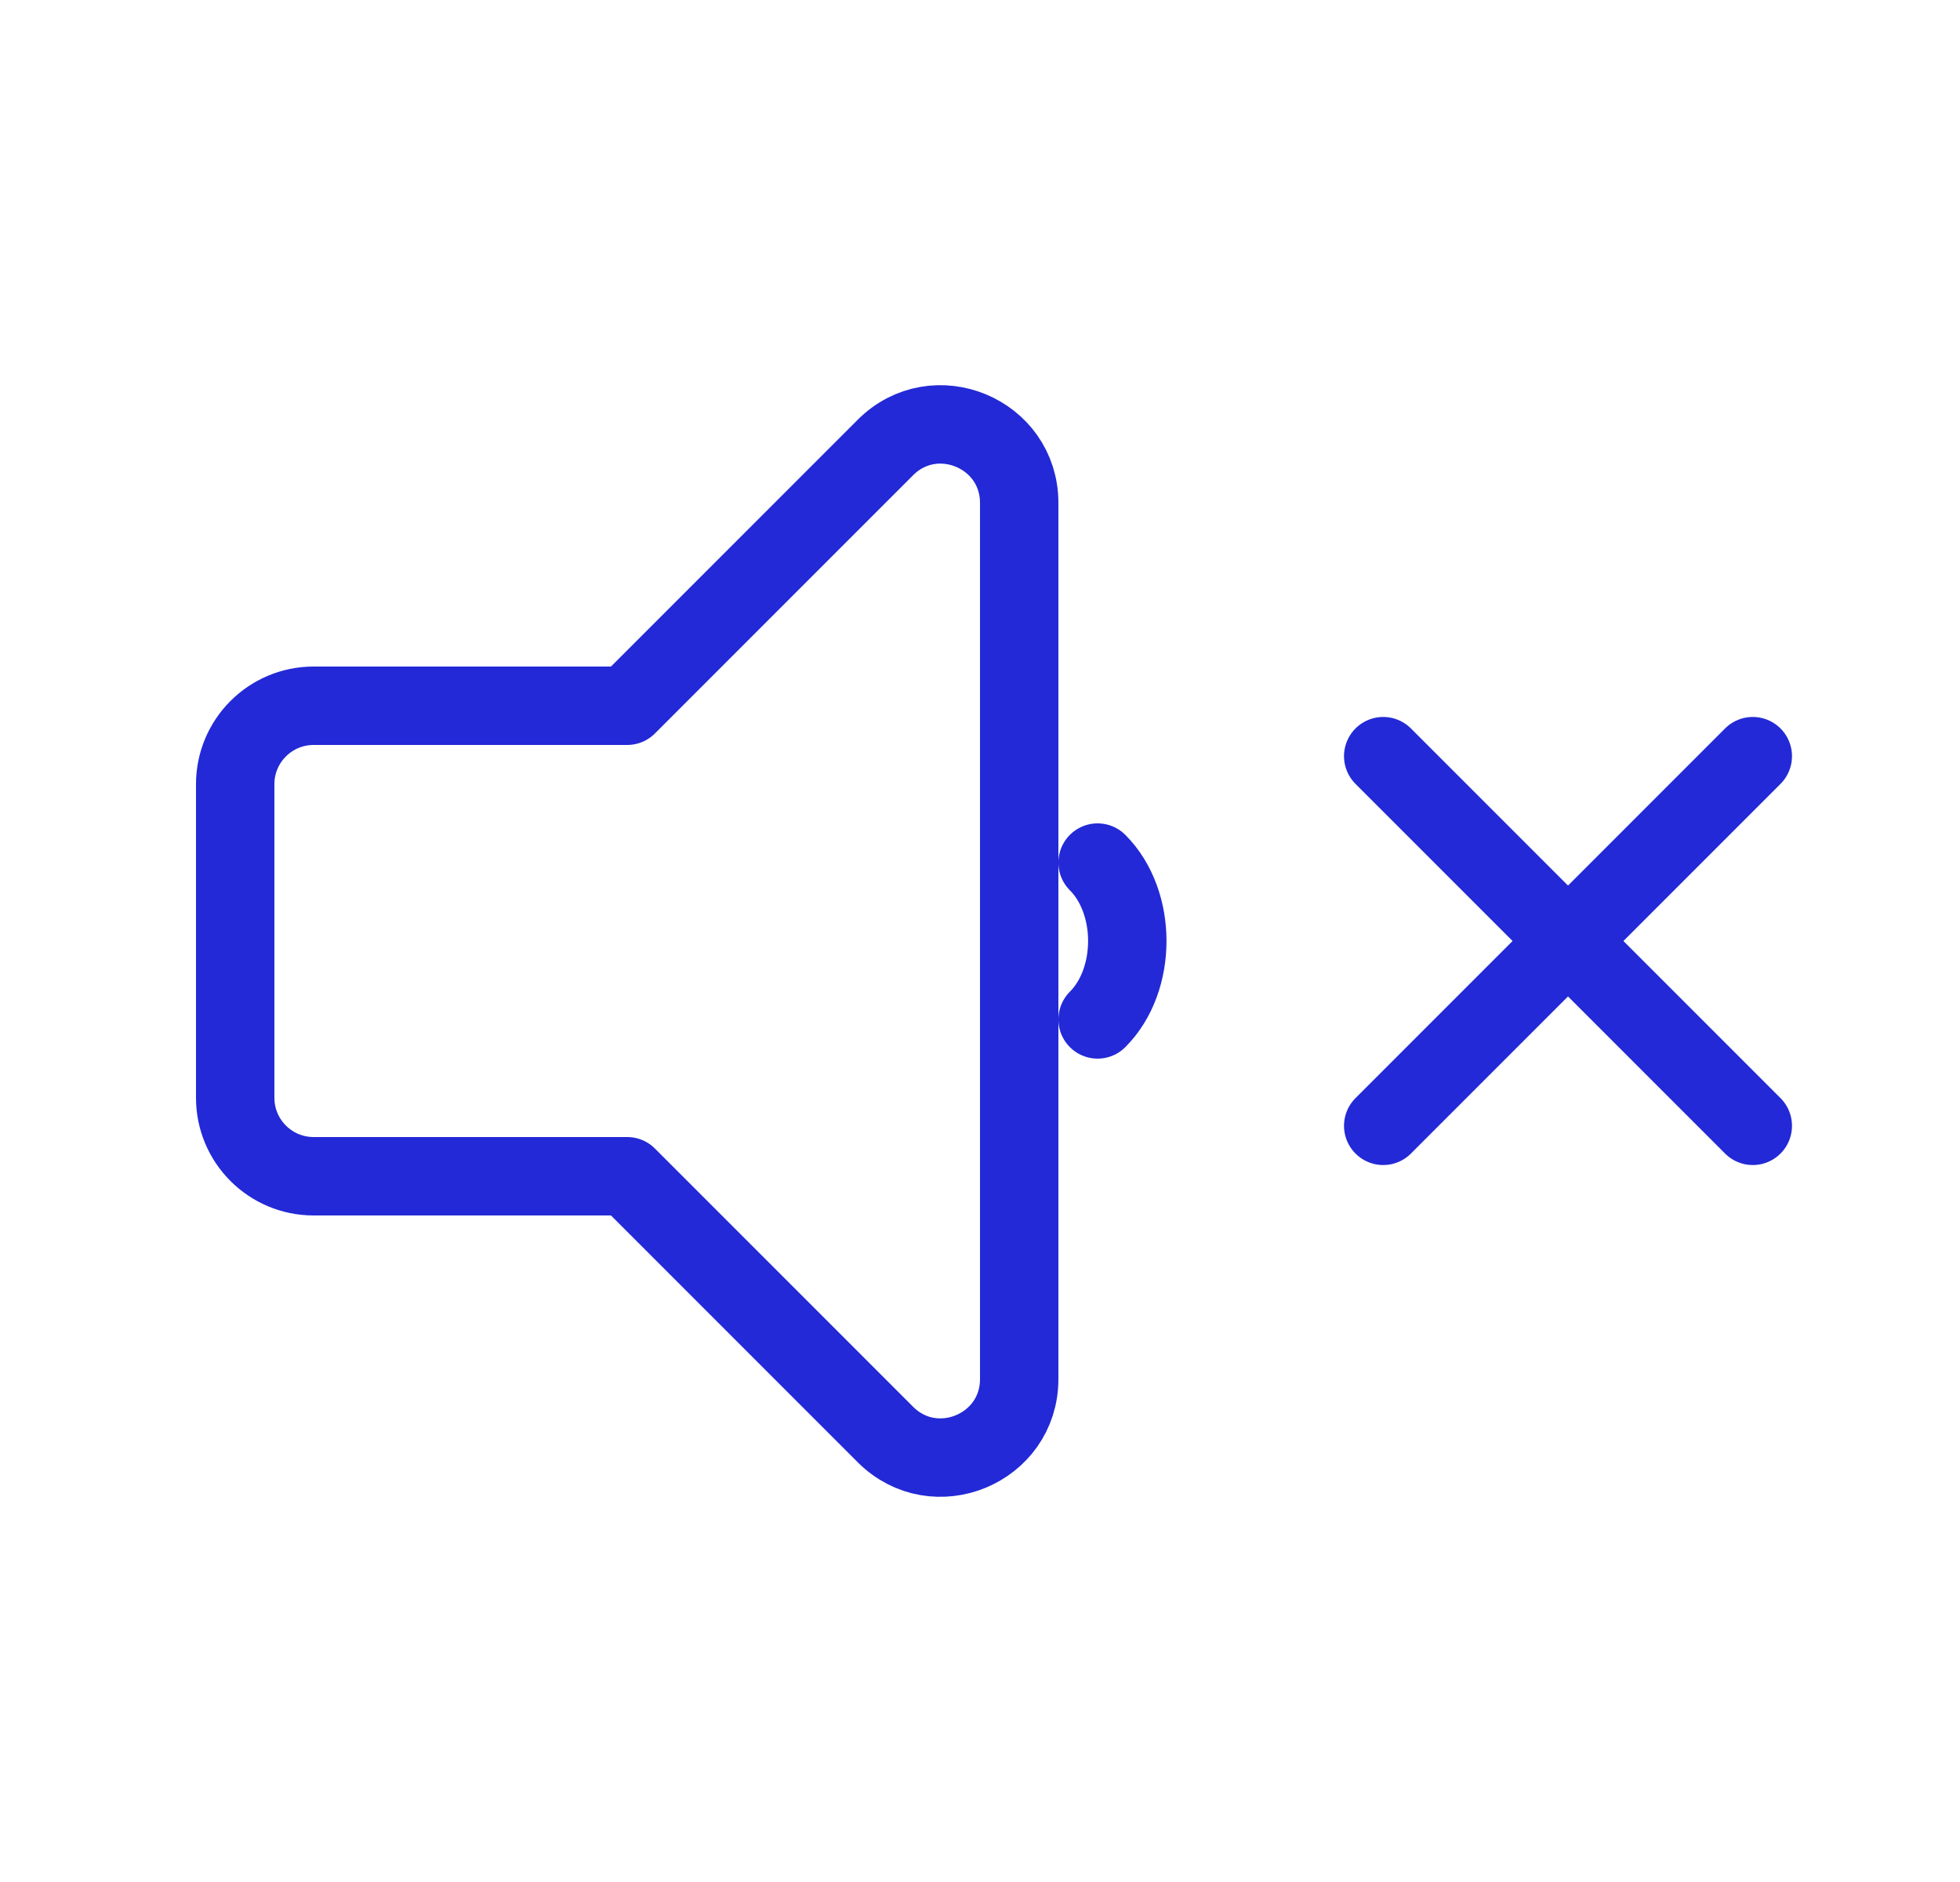 <svg width="25" height="24" viewBox="0 0 25 24" fill="none" xmlns="http://www.w3.org/2000/svg">
<g id="mute">
<g id="Icon/close">
<path id="Path 2" d="M22.357 14.357L17.643 9.643" stroke="#2329D6" stroke-linecap="round"/>
<path id="Path 2_2" d="M22.357 9.643L17.643 14.357" stroke="#2329D6" stroke-linecap="round"/>
</g>
<g id="Icon/volume-off">
<path id="Rectangle 2" fill-rule="evenodd" clip-rule="evenodd" d="M11.293 5.707C11.923 5.077 13 5.523 13 6.414L13 17.586C13 18.477 11.923 18.923 11.293 18.293L8 15H4C3.448 15 3 14.552 3 14L3 10C3 9.448 3.448 9 4 9L8 9L11.293 5.707Z" stroke="#2329D6" stroke-linecap="round" stroke-linejoin="round"/>
<path id="Oval 5" d="M14 13C14.505 12.495 14.505 11.505 14 11" stroke="#2329D6" stroke-linecap="round"/>
</g>
</g>
</svg>
